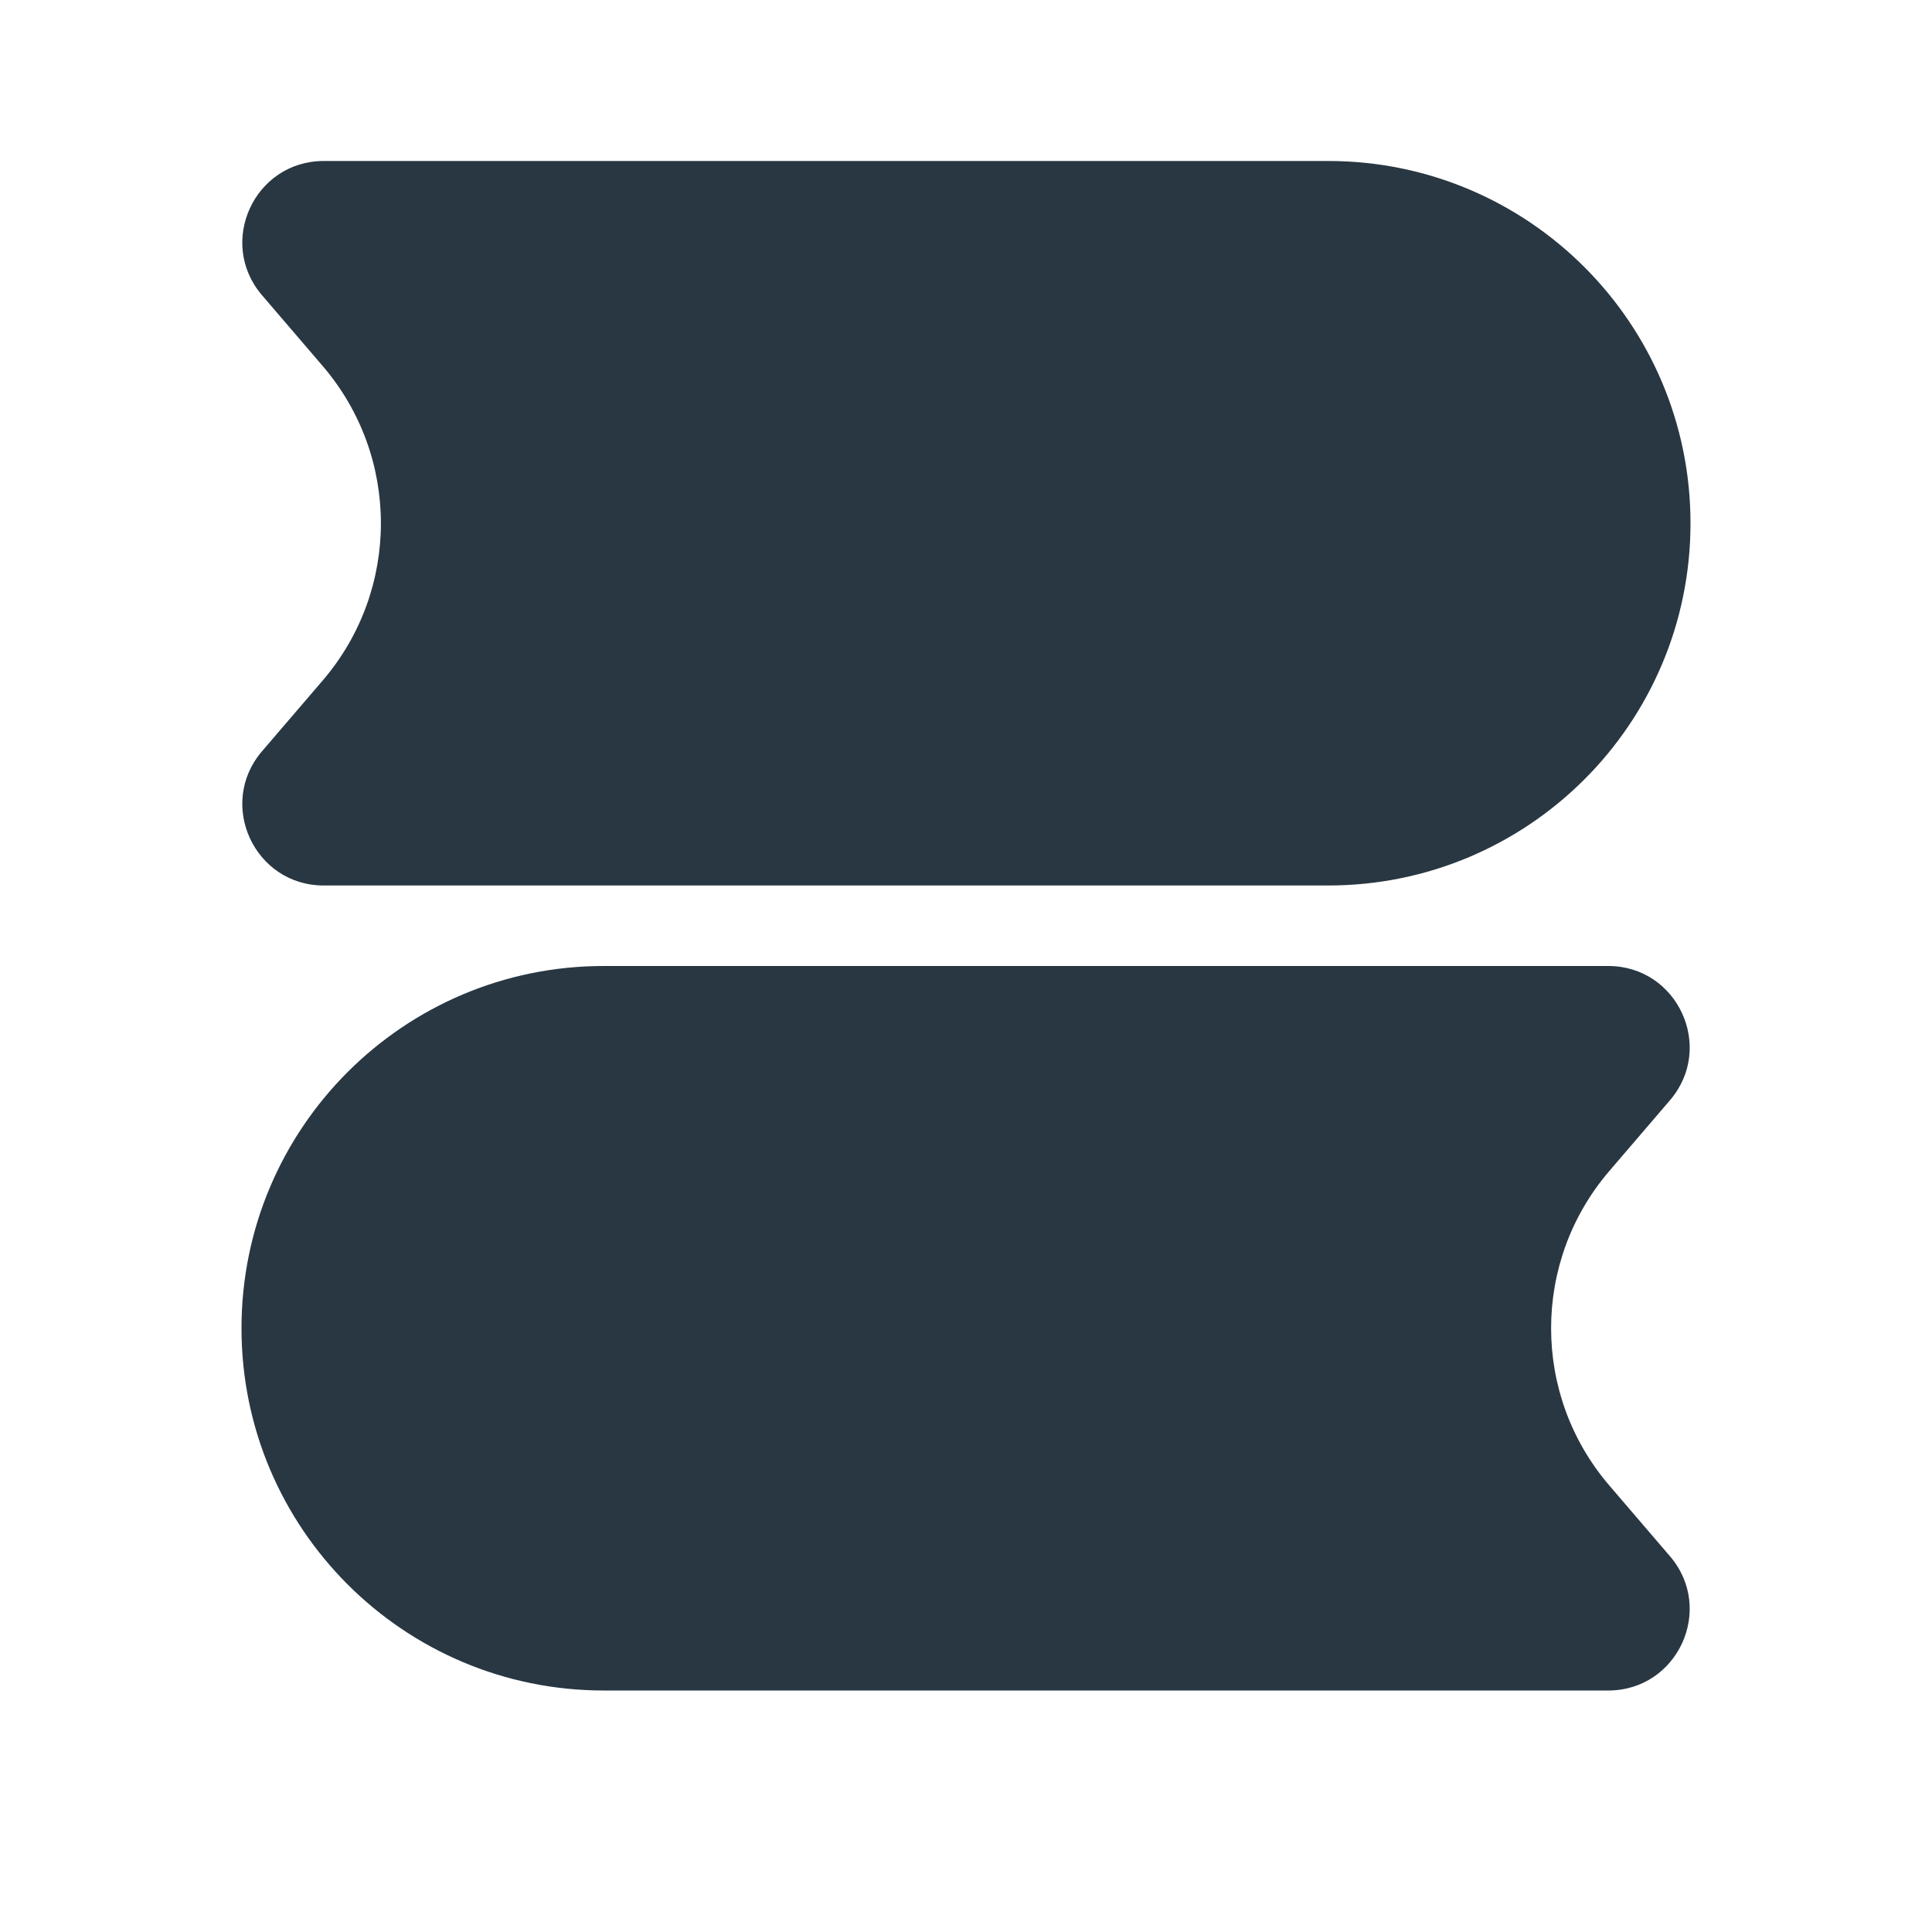 <svg width="70" height="70" viewBox="0 0 70 70" fill="none" xmlns="http://www.w3.org/2000/svg">
<g clip-path="url(#clip0_31_218)">
<path fill-rule="evenodd" clip-rule="evenodd" d="M9.493 10.696C7.856 8.785 9.213 5.833 11.73 5.833H48.125C55.374 5.833 61.25 11.71 61.25 18.958C61.25 26.207 55.374 32.083 48.125 32.083H11.73C9.213 32.083 7.856 29.131 9.493 27.22L11.694 24.653C14.503 21.376 14.503 16.541 11.694 13.264L9.493 10.696ZM8.75 48.125C8.75 40.876 14.626 35 21.875 35H58.27C60.787 35 62.144 37.952 60.507 39.863L58.306 42.431C55.497 45.707 55.497 50.543 58.306 53.819L60.507 56.387C62.144 58.298 60.787 61.25 58.27 61.25H21.875C14.626 61.25 8.75 55.374 8.75 48.125Z" fill="#283742"/>
</g>
<defs>
<clipPath id="clip0_31_218">
<rect width="70" height="70" fill="white"/>
</clipPath>
</defs>
</svg>
